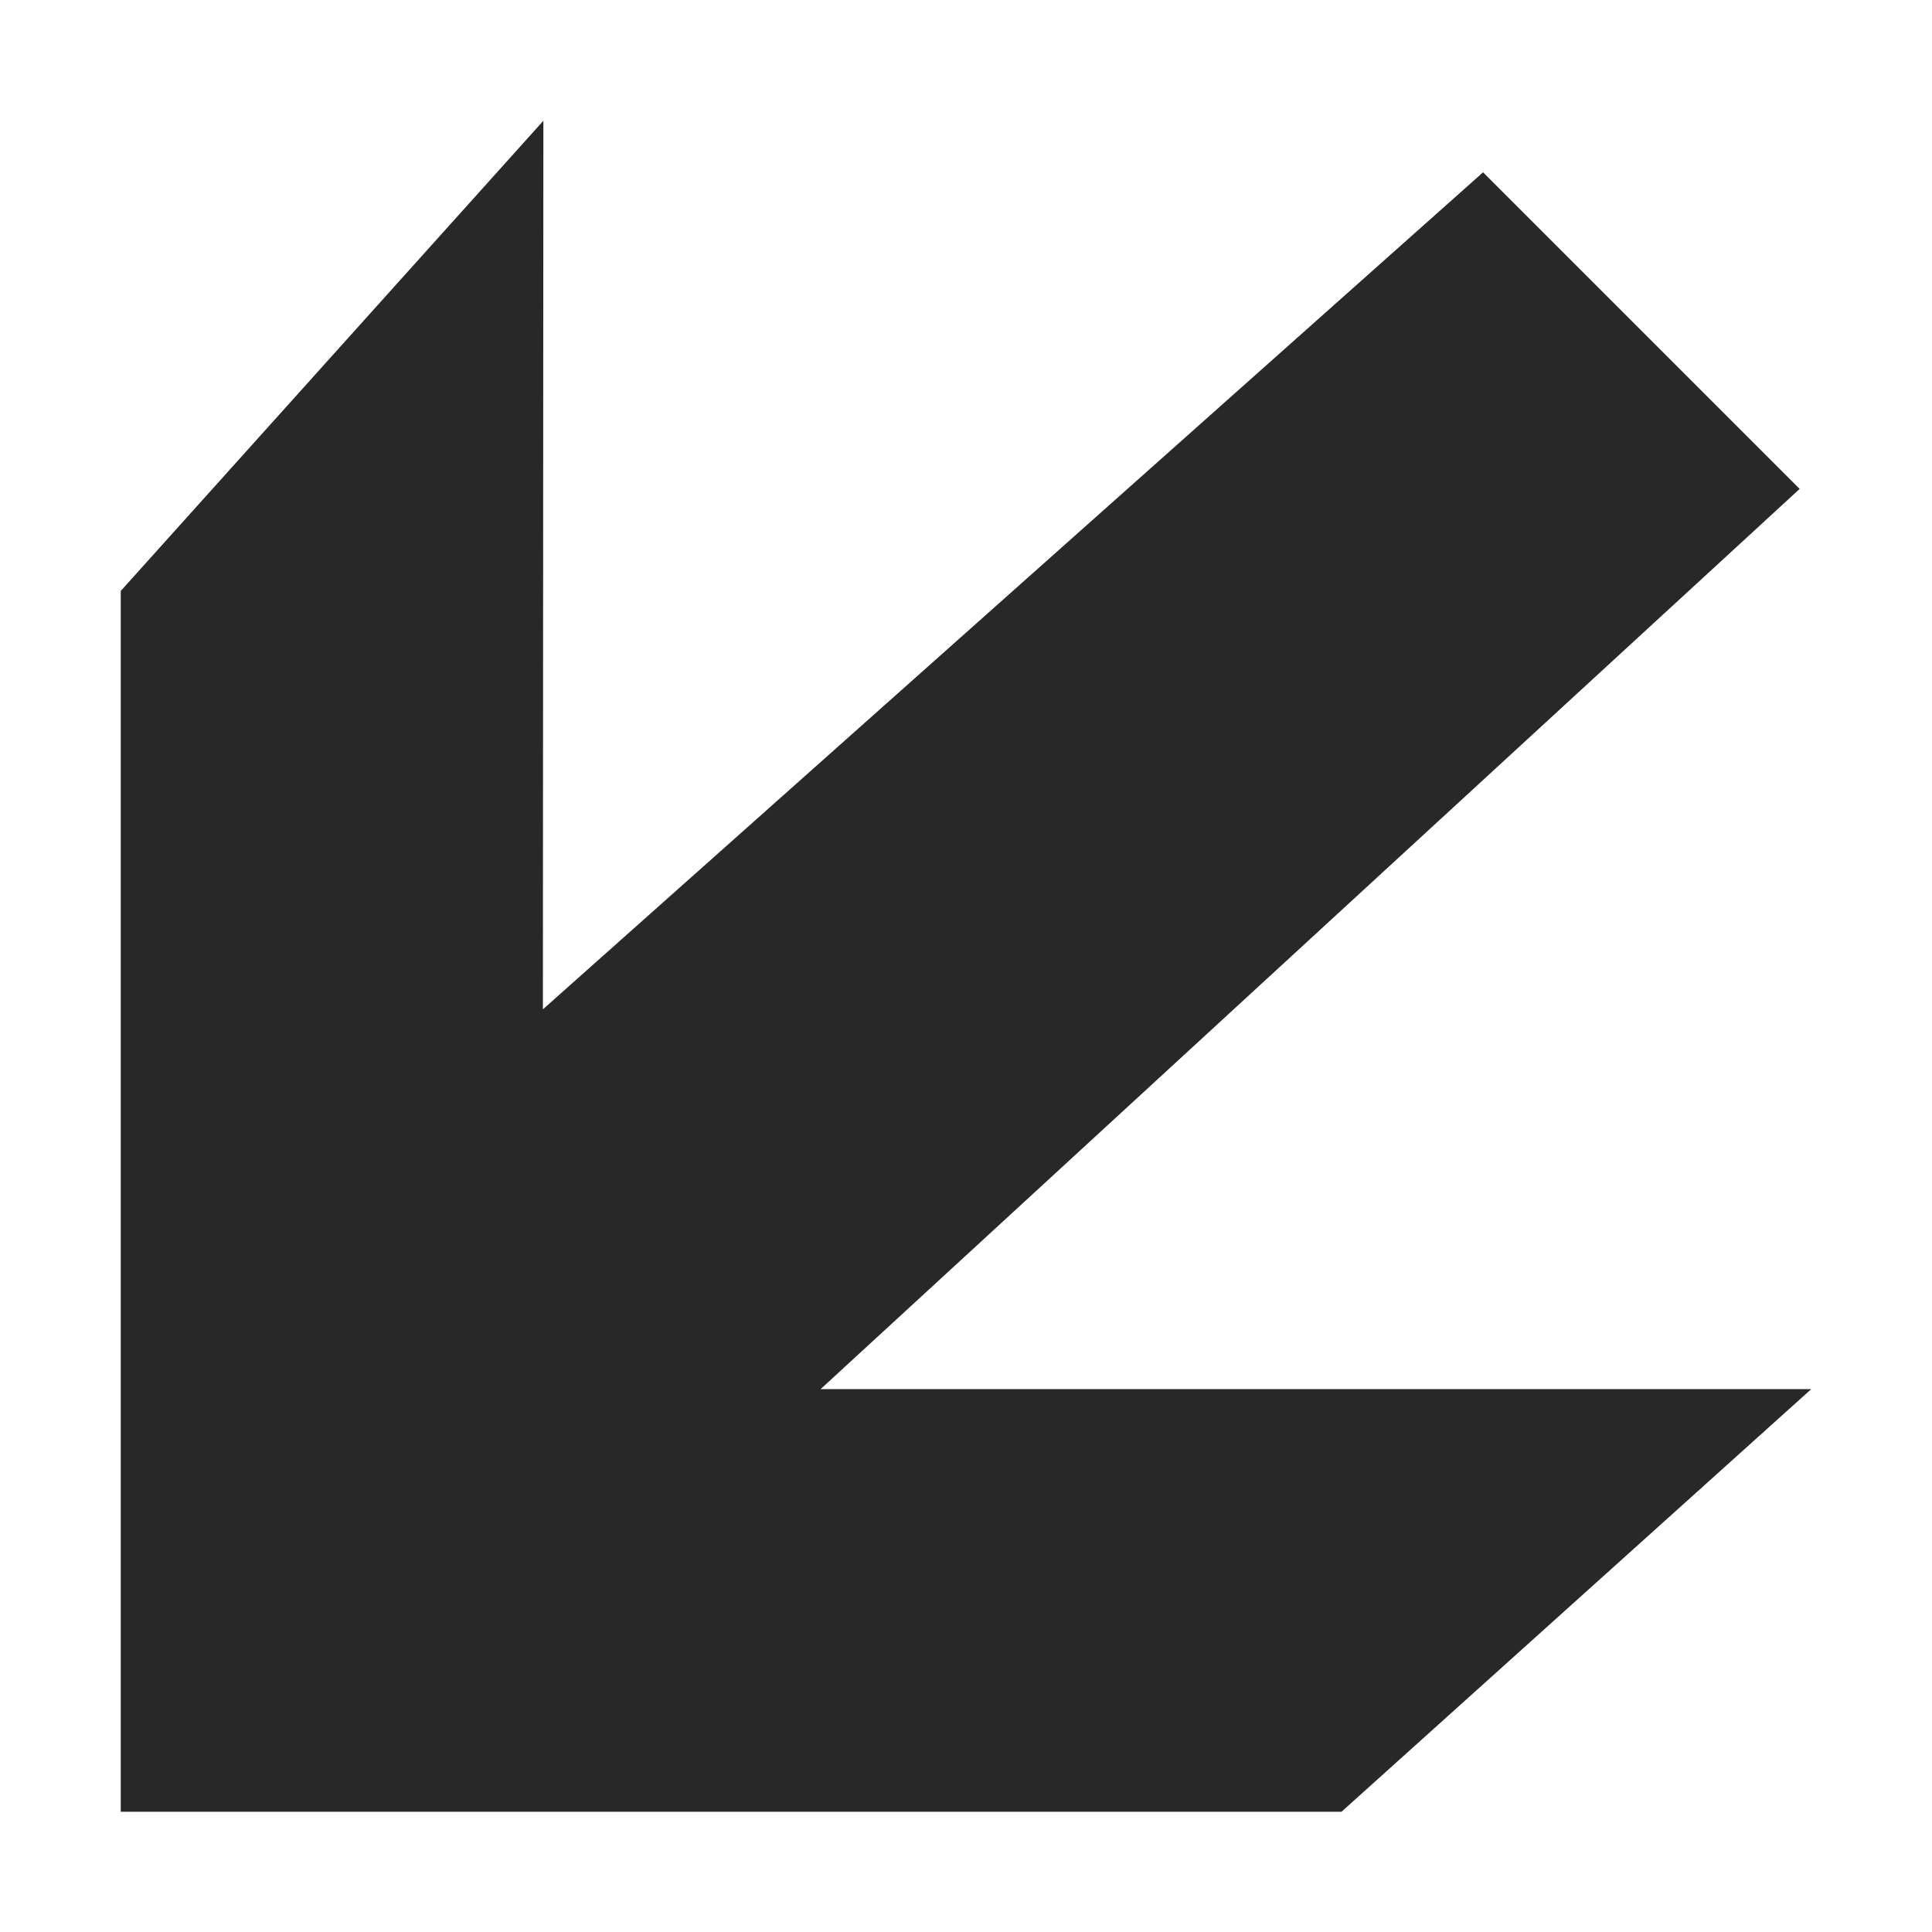 <svg width="16" height="16" version="1.1" xmlns="http://www.w3.org/2000/svg">
  <defs>
    <style id="current-color-scheme" type="text/css">.ColorScheme-Text { color:#282828; } .ColorScheme-Highlight { color:#458588; }</style>
  </defs>
  <path class="ColorScheme-Text" d="m4.5 1-3.5 3.894v10.11h10.11l3.89-3.5h-8.204l8.108-7.455-2.622-2.622-7.786 6.932z" fill="currentColor"/>
</svg>
